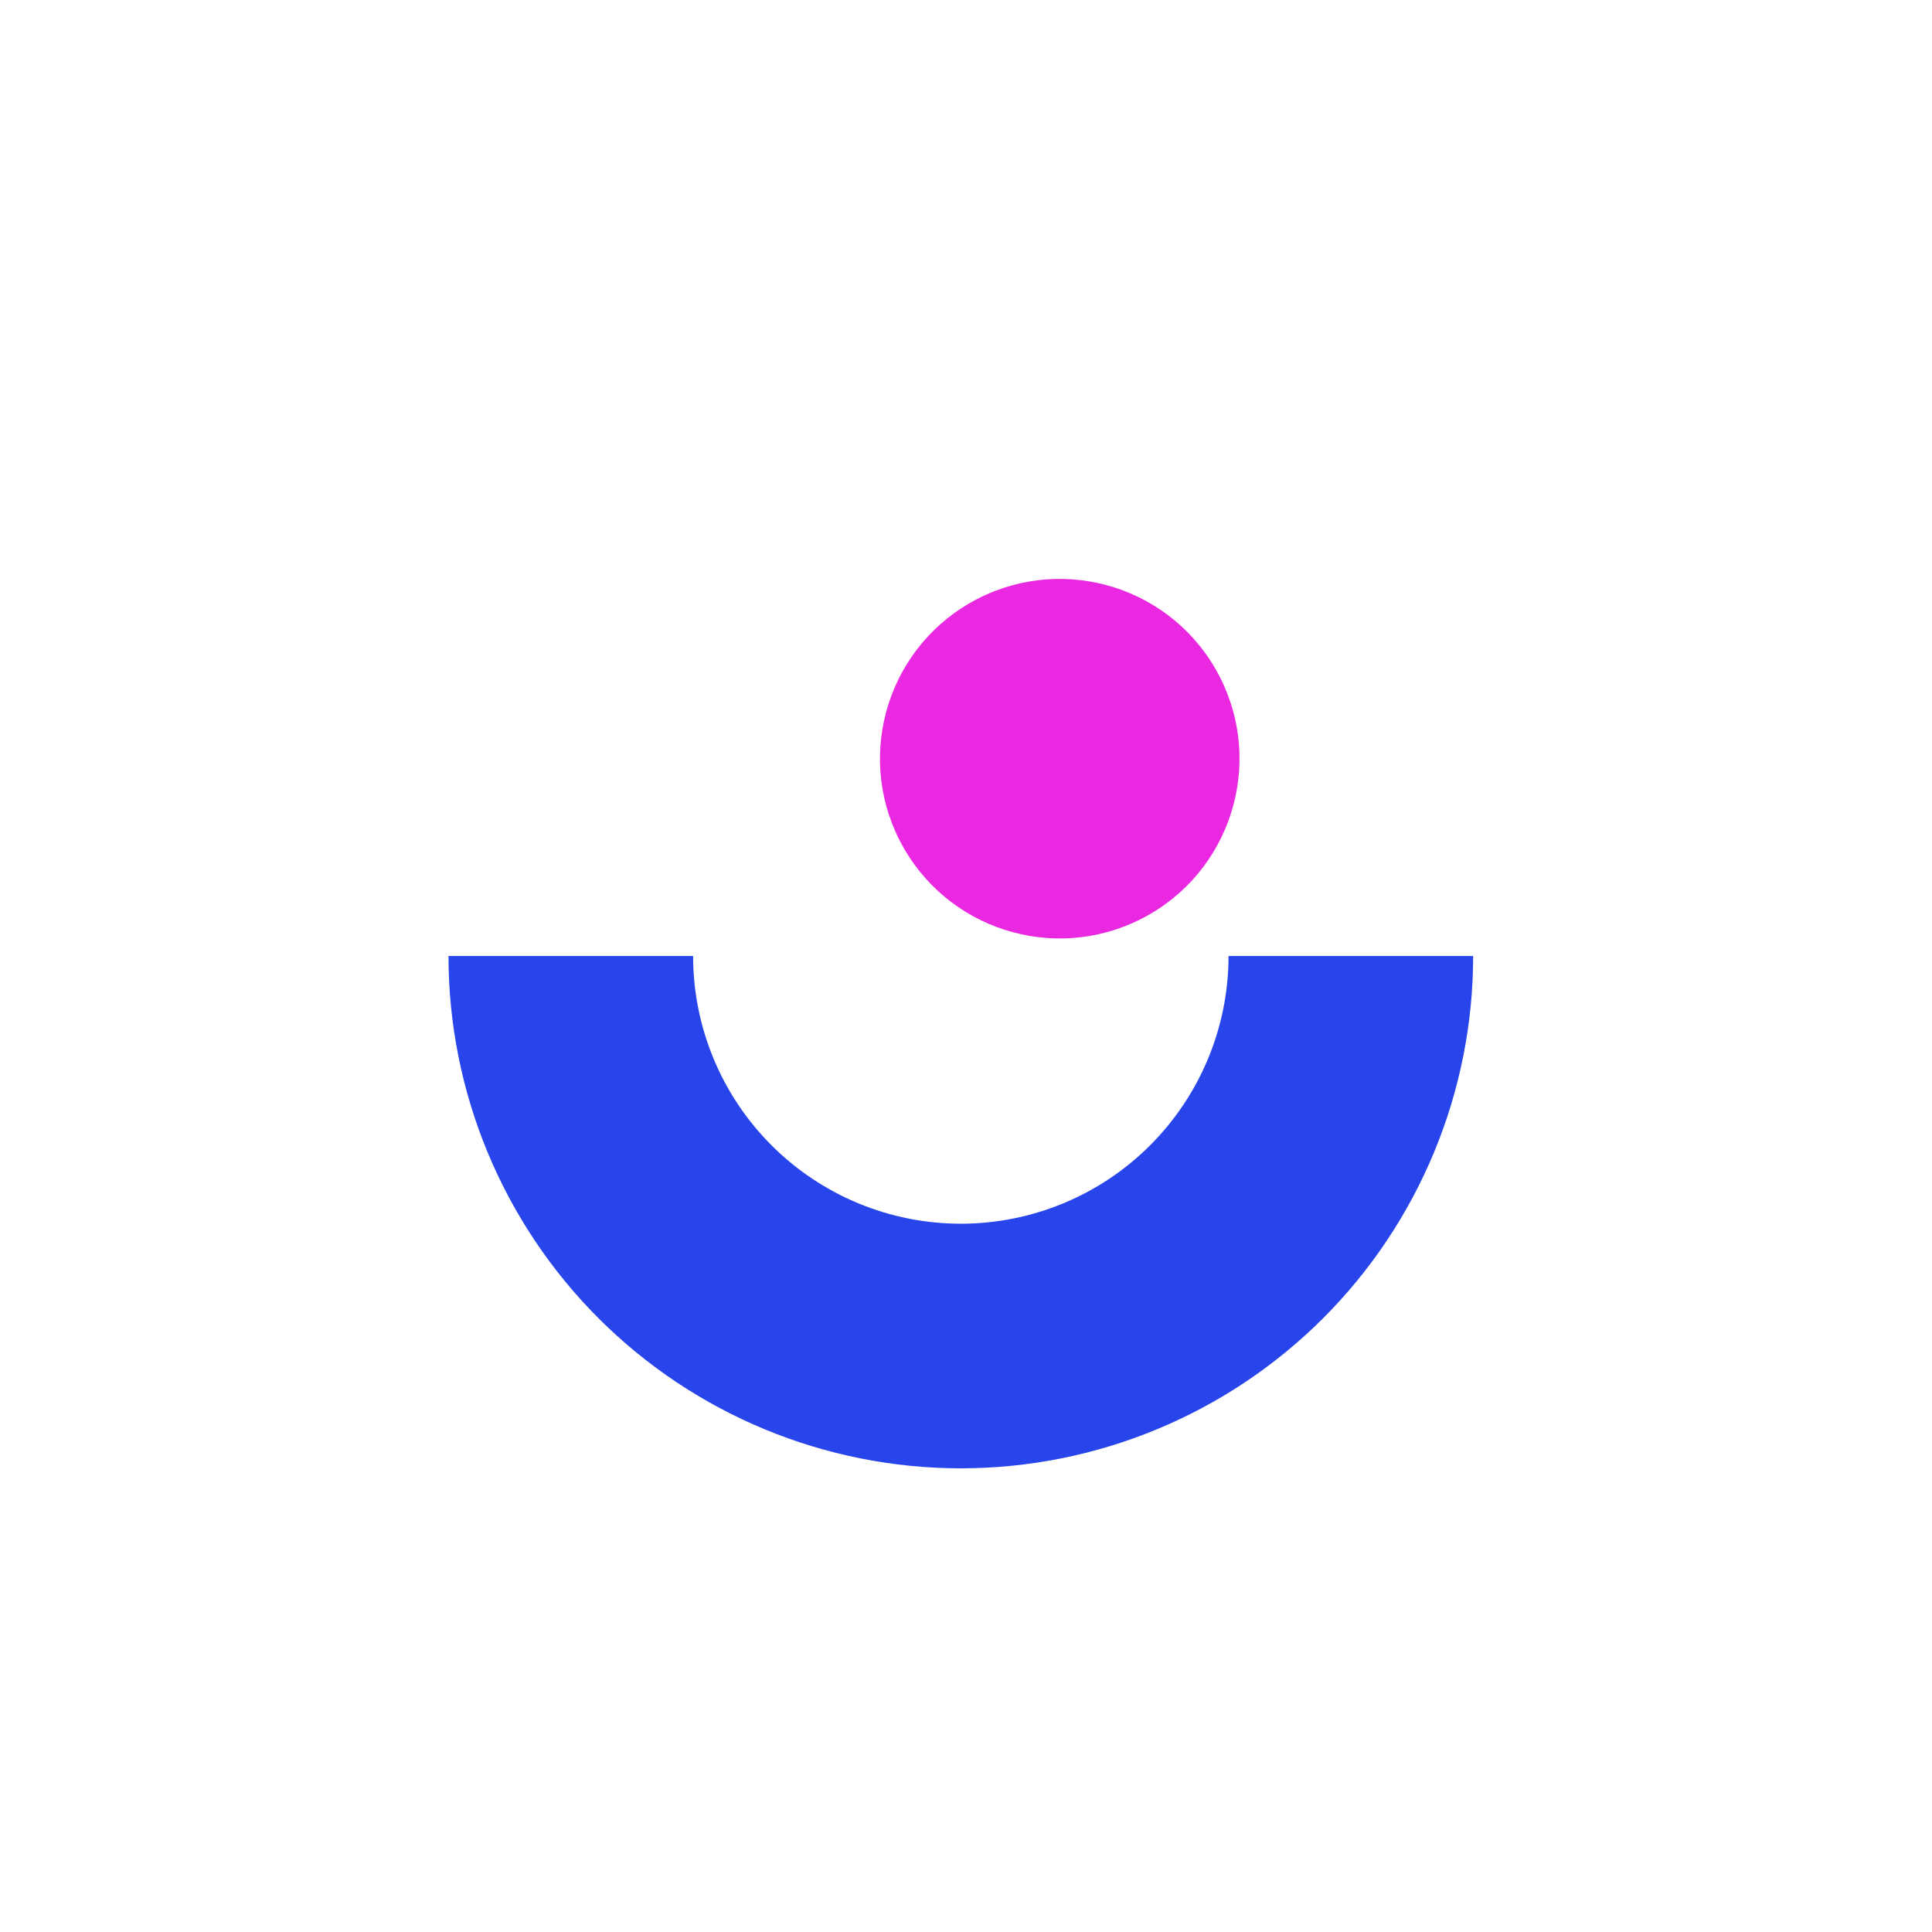 <svg width="56" height="56" viewBox="0 0 56 56" fill="none" xmlns="http://www.w3.org/2000/svg">
<path d="M42.7 27.71C42.7 31.649 41.135 35.426 38.35 38.211C35.565 40.995 31.788 42.56 27.85 42.56C23.911 42.56 20.134 40.995 17.349 38.211C14.565 35.426 13 31.649 13 27.71L20.09 27.71C20.09 29.768 20.907 31.742 22.363 33.197C23.818 34.653 25.792 35.47 27.85 35.47C29.908 35.47 31.882 34.653 33.337 33.197C34.792 31.742 35.61 29.768 35.61 27.71L42.7 27.71Z" fill="#2745EA"/>
<circle cx="30.717" cy="21.991" r="5.21" transform="rotate(-120 30.717 21.991)" fill="#EA27E1"/>
</svg>
